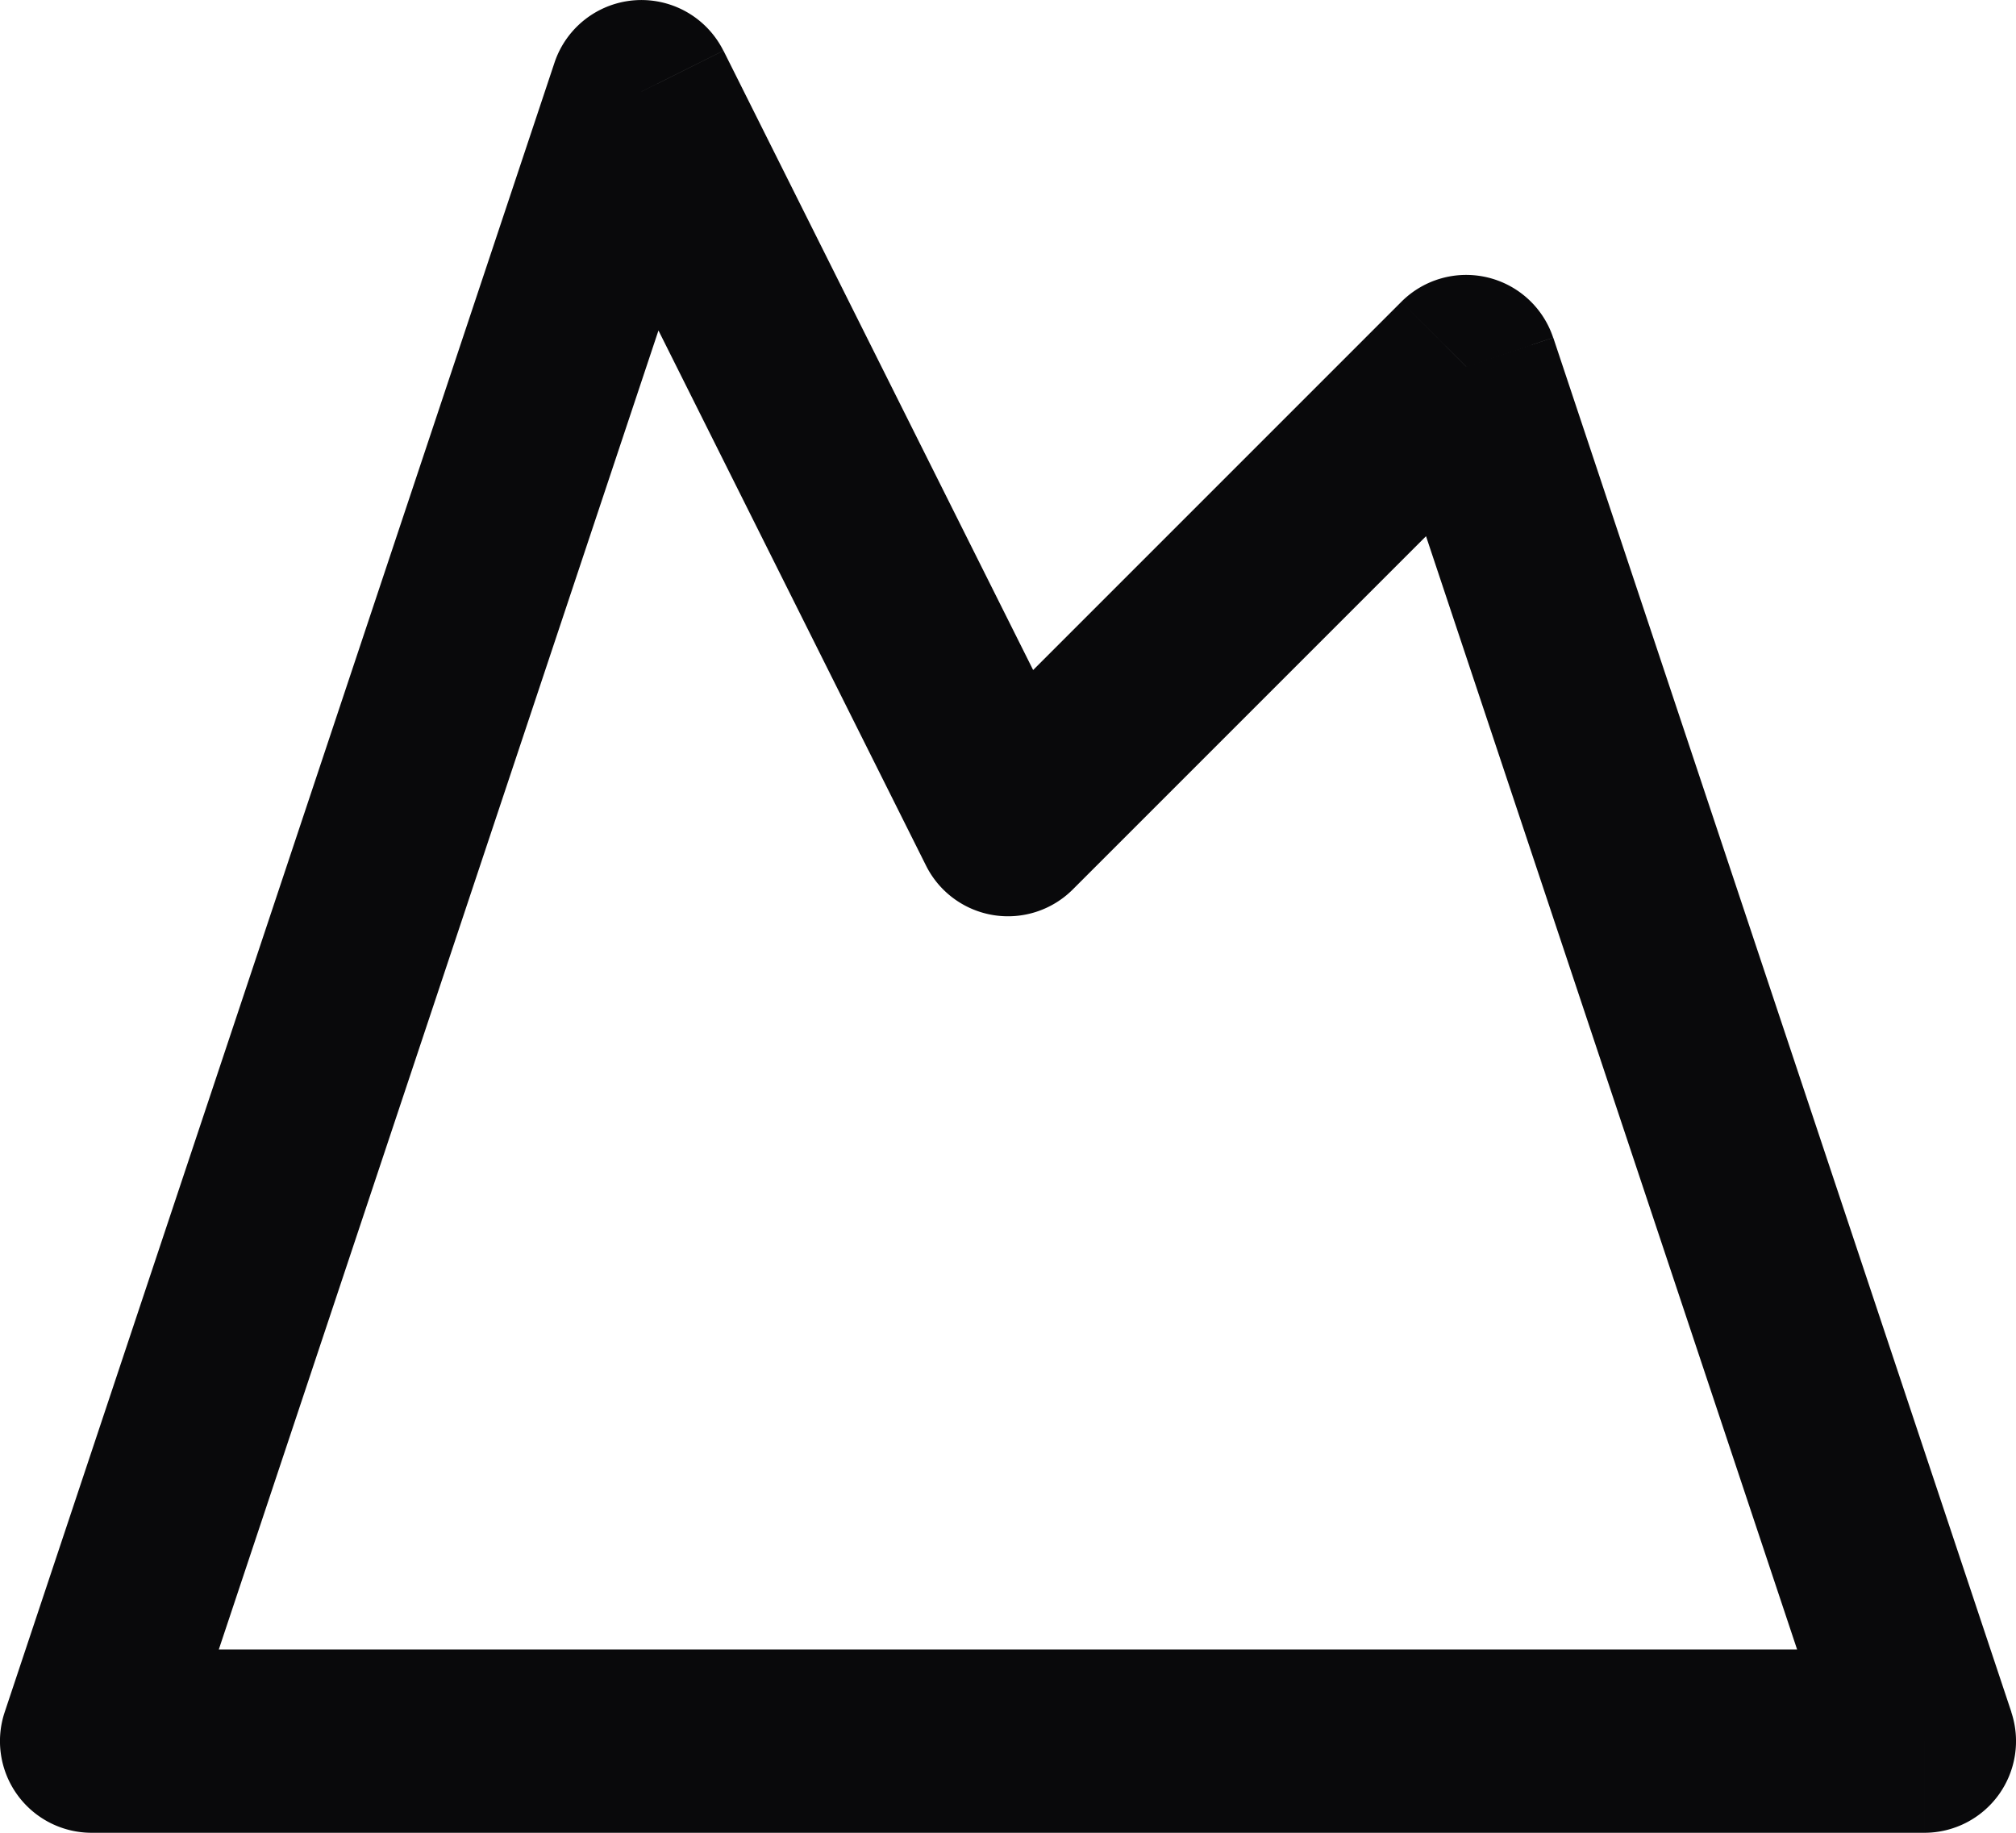 <svg id="mountain" xmlns="http://www.w3.org/2000/svg" width="22" height="20" viewBox="0 0 22 20">
  <path id="Vector" d="M7,1,7.894.553A1,1,0,0,0,6.051.684Zm4,8-.894.447a1,1,0,0,0,1.6.26Zm5-5,.949-.316a1,1,0,0,0-1.656-.391Zm5,15v1a1,1,0,0,0,.949-1.316ZM1,19l-.949-.316A1,1,0,0,0,1,20ZM6.106,1.447l4,8,1.789-.894-4-8Zm5.6,8.26,5-5L15.293,3.293l-5,5Zm3.344-5.391,5,15,1.9-.632-5-15ZM21,18H1v2H21ZM1.949,19.316l6-18L6.051.684l-6,18Z" transform="translate(0 0)" fill="#09090b"/>
</svg>
